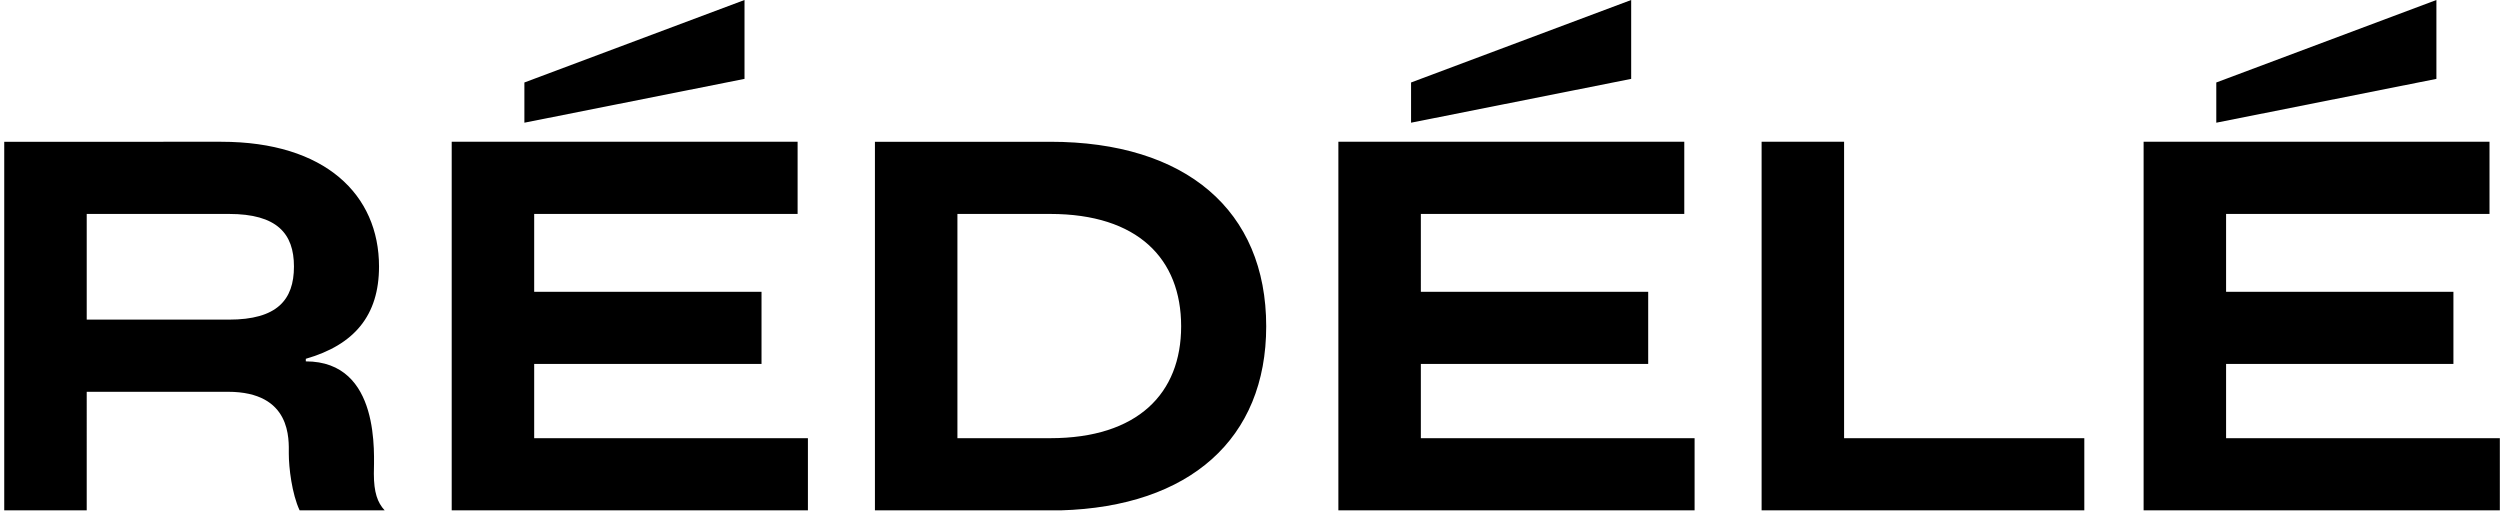 <?xml version="1.0" encoding="utf-8"?>
<!-- Generator: Adobe Illustrator 16.0.4, SVG Export Plug-In . SVG Version: 6.00 Build 0)  -->
<!DOCTYPE svg PUBLIC "-//W3C//DTD SVG 1.1 Tiny//EN" "http://www.w3.org/Graphics/SVG/1.1/DTD/svg11-tiny.dtd">
<svg version="1.1" baseProfile="tiny" id="Livello_1"
	 xmlns="http://www.w3.org/2000/svg" xmlns:xlink="http://www.w3.org/1999/xlink" x="0px" y="0px" width="585.034px"
	 height="121.088px" viewBox="0 0 585.034 121.088" xml:space="preserve">
<g>
	<path d="M520.934,102.542V85.17h53.2v-16.89h-53.2V50.065h61.644v-16.89h-80.945v86.256h83.36v-16.89H520.934z M570.152,0
		l-51.51,19.303v9.41l51.51-10.254V0z M431.541,102.542V33.175h-19.302v86.256h75.518v-16.89H431.541z M332.499,102.542V85.17H385.7
		v-16.89h-53.201V50.065h61.646v-16.89h-80.947v86.256h83.36v-16.89H332.499z M381.718,0l-51.511,19.303v9.41l51.511-10.254V0z
		 M245.763,102.542h-21.714V50.065h21.714c20.507,0,30.641,10.494,30.641,26.299C276.404,92.046,266.271,102.542,245.763,102.542
		 M296.31,76.364c0-27.144-18.819-43.188-50.546-43.188h-41.018v86.256h43.43C278.456,118.585,296.31,102.662,296.31,76.364
		 M125.006,102.542V85.17h53.2v-16.89h-53.2V50.065h61.644v-16.89h-80.946v86.256h83.358v-16.89H125.006z M174.226,0l-51.512,19.303
		v9.41l51.512-10.254V0z M20.293,50.065H53.59c11.22,0,15.2,4.583,15.2,12.305c0,7.841-3.98,12.426-15.2,12.426H20.293V50.065z
		 M87.488,110.865c0-4.343,1.688-26.298-15.924-26.298v-0.604c11.34-3.257,17.132-10.132,17.132-21.593
		c0-16.768-12.548-29.194-36.917-29.194H0.992v86.256h19.301V91.684h33.055c14.958,0,14.235,11.22,14.235,14.478
		c0,3.255,0.723,9.408,2.534,13.27h19.904C88.333,117.62,87.488,115.208,87.488,110.865"/>
</g>
</svg>
